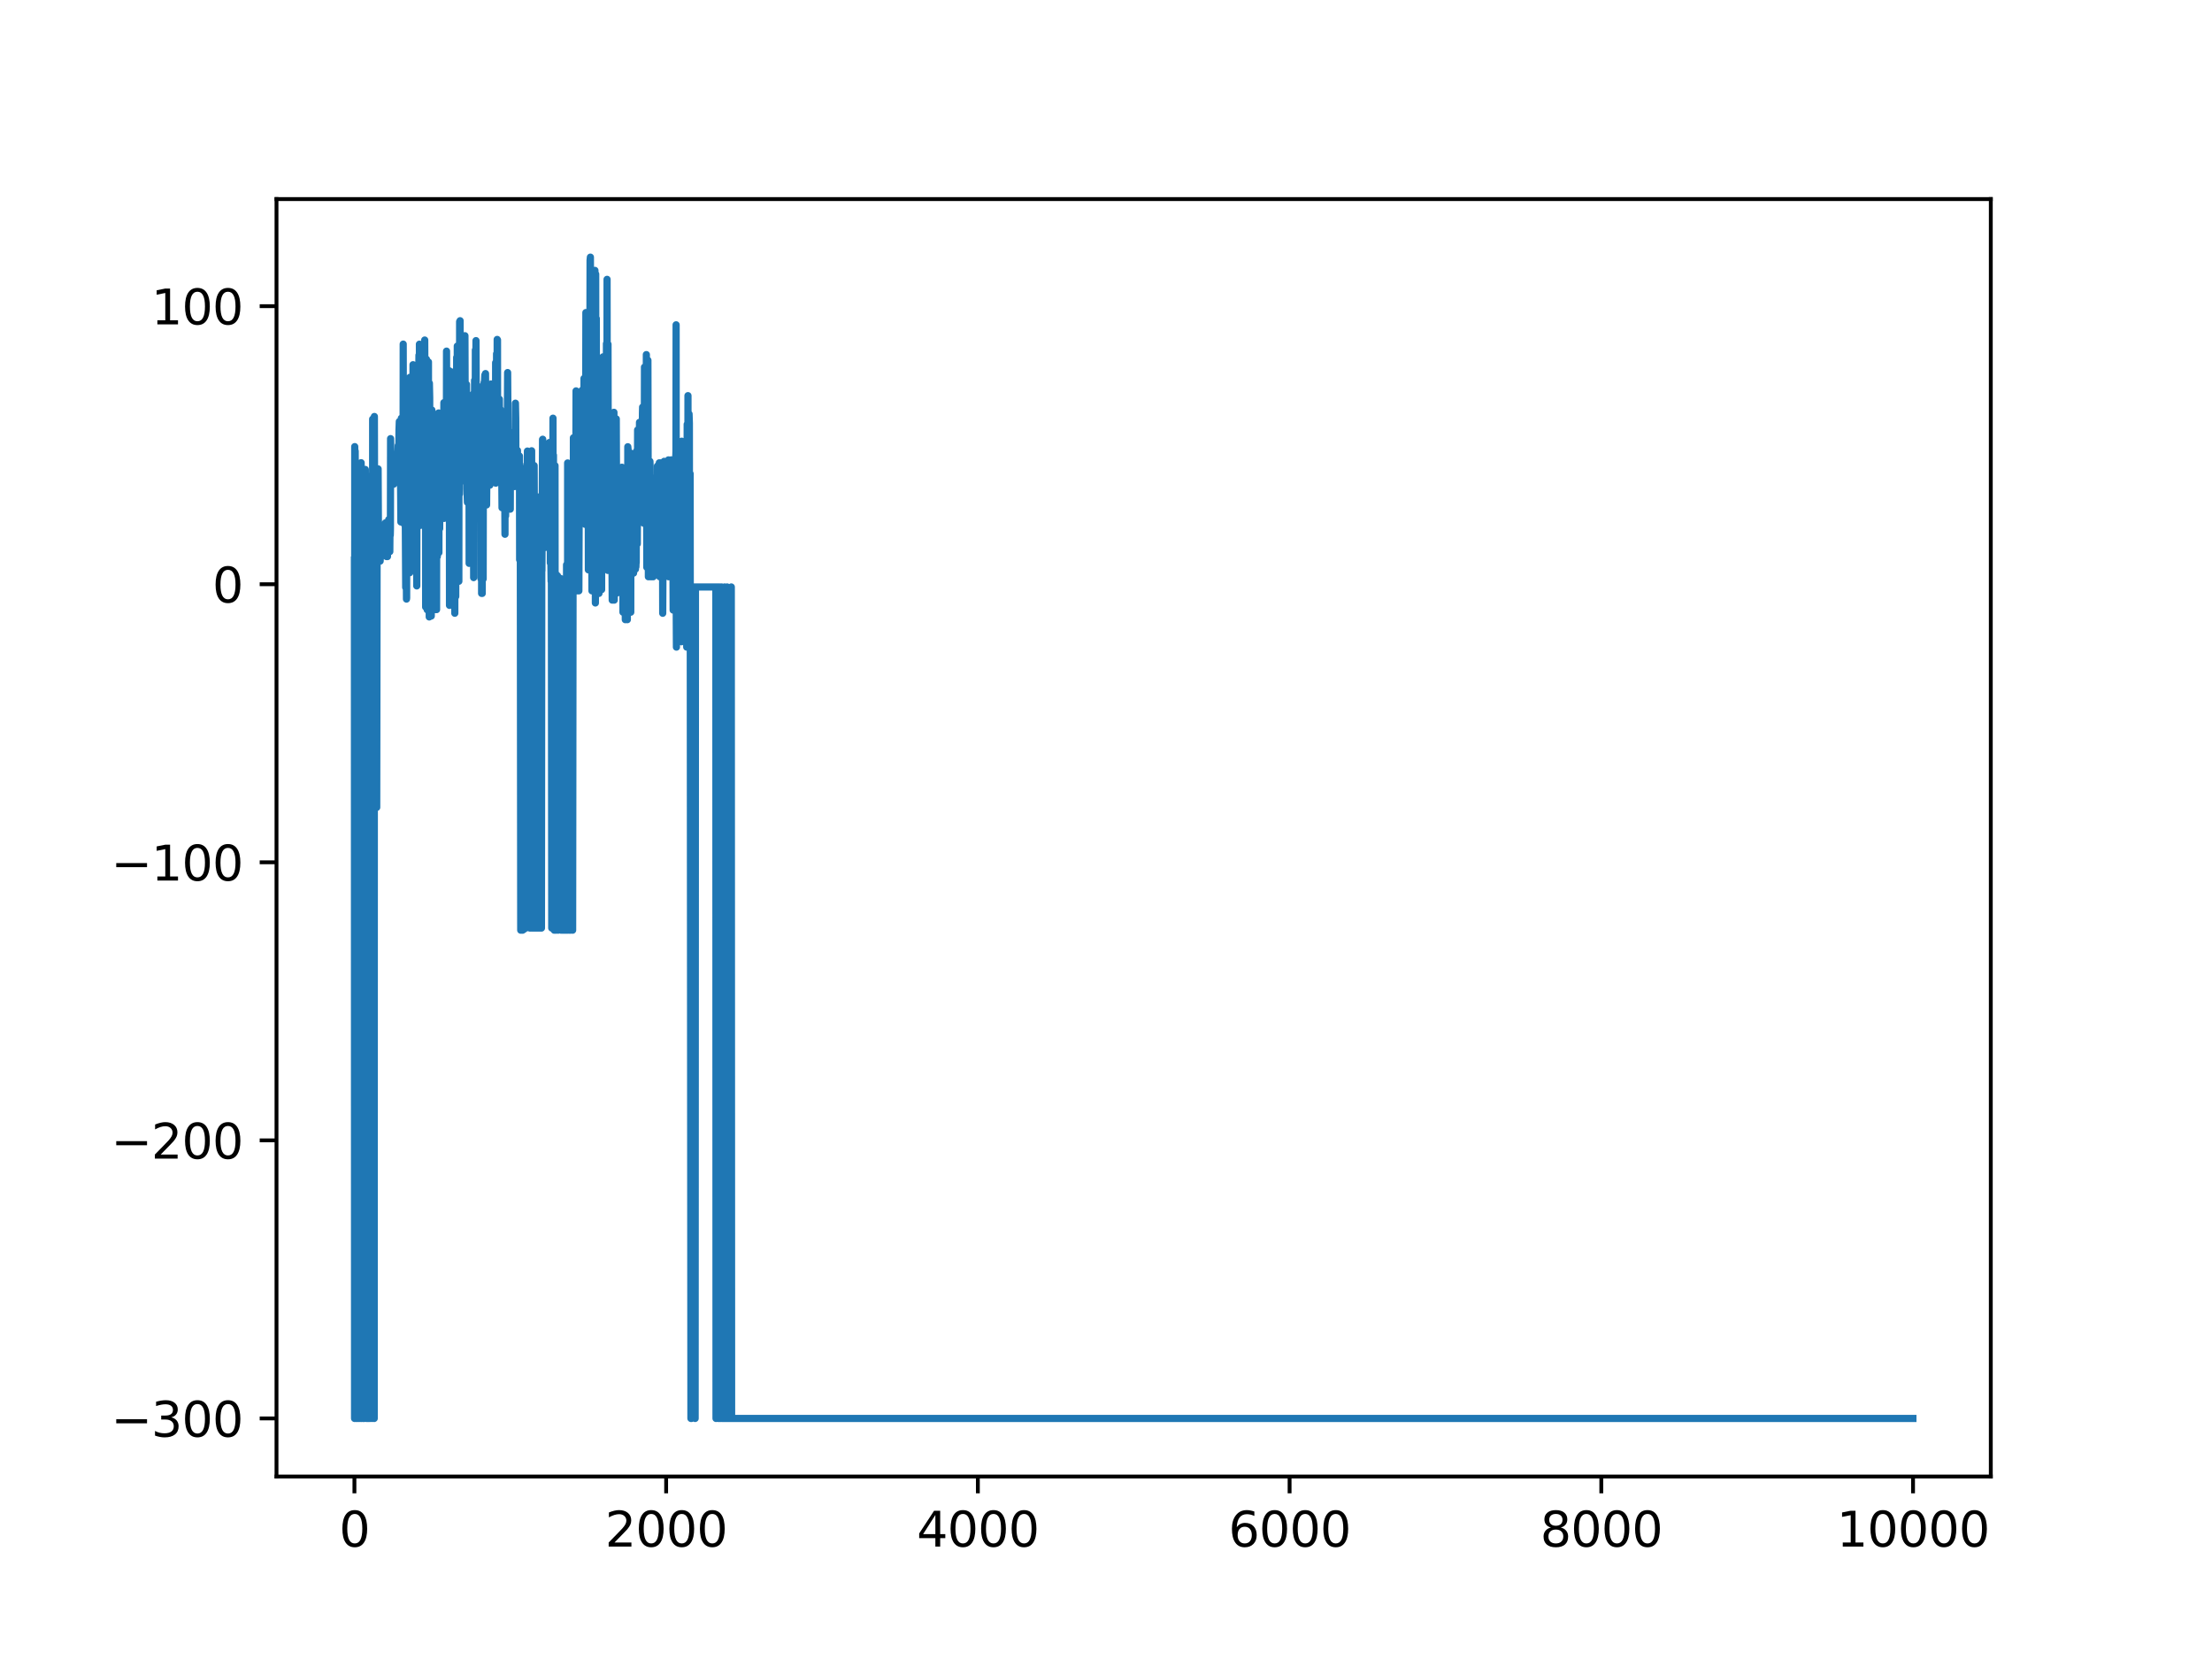 <?xml version="1.0" encoding="utf-8" standalone="no"?>
<!DOCTYPE svg PUBLIC "-//W3C//DTD SVG 1.1//EN"
  "http://www.w3.org/Graphics/SVG/1.1/DTD/svg11.dtd">
<svg xmlns:xlink="http://www.w3.org/1999/xlink" width="460.8pt" height="345.6pt" viewBox="0 0 460.8 345.6" xmlns="http://www.w3.org/2000/svg" version="1.1">
 <defs>
  <style type="text/css">*{stroke-linejoin: round; stroke-linecap: butt}</style>
 </defs>
 <g id="figure_1">
  <g id="patch_1">
   <path d="M 0 345.6 
L 460.8 345.6 
L 460.8 0 
L 0 0 
z
" style="fill: #ffffff"/>
  </g>
  <g id="axes_1">
   <g id="patch_2">
    <path d="M 57.6 307.584 
L 414.72 307.584 
L 414.72 41.472 
L 57.6 41.472 
z
" style="fill: #ffffff"/>
   </g>
   <g id="matplotlib.axis_1">
    <g id="xtick_1">
     <g id="line2d_1">
      <defs>
       <path id="m84b5679645" d="M 0 0 
L 0 3.5 
" style="stroke: #000000; stroke-width: 0.8"/>
      </defs>
      <g>
       <use xlink:href="#m84b5679645" x="73.833" y="307.584" style="stroke: #000000; stroke-width: 0.8"/>
      </g>
     </g>
     <g id="text_1">
      <!-- 0 -->
      <g transform="translate(70.651 322.182) scale(0.1 -0.1)">
       <defs>
        <path id="DejaVuSans-30" d="M 2034 4250 
Q 1547 4250 1301 3770 
Q 1056 3291 1056 2328 
Q 1056 1369 1301 889 
Q 1547 409 2034 409 
Q 2525 409 2770 889 
Q 3016 1369 3016 2328 
Q 3016 3291 2770 3770 
Q 2525 4250 2034 4250 
z
M 2034 4750 
Q 2819 4750 3233 4129 
Q 3647 3509 3647 2328 
Q 3647 1150 3233 529 
Q 2819 -91 2034 -91 
Q 1250 -91 836 529 
Q 422 1150 422 2328 
Q 422 3509 836 4129 
Q 1250 4750 2034 4750 
z
" transform="scale(0.016)"/>
       </defs>
       <use xlink:href="#DejaVuSans-30"/>
      </g>
     </g>
    </g>
    <g id="xtick_2">
     <g id="line2d_2">
      <g>
       <use xlink:href="#m84b5679645" x="138.77" y="307.584" style="stroke: #000000; stroke-width: 0.8"/>
      </g>
     </g>
     <g id="text_2">
      <!-- 2000 -->
      <g transform="translate(126.045 322.182) scale(0.1 -0.1)">
       <defs>
        <path id="DejaVuSans-32" d="M 1228 531 
L 3431 531 
L 3431 0 
L 469 0 
L 469 531 
Q 828 903 1448 1529 
Q 2069 2156 2228 2338 
Q 2531 2678 2651 2914 
Q 2772 3150 2772 3378 
Q 2772 3750 2511 3984 
Q 2250 4219 1831 4219 
Q 1534 4219 1204 4116 
Q 875 4013 500 3803 
L 500 4441 
Q 881 4594 1212 4672 
Q 1544 4750 1819 4750 
Q 2544 4750 2975 4387 
Q 3406 4025 3406 3419 
Q 3406 3131 3298 2873 
Q 3191 2616 2906 2266 
Q 2828 2175 2409 1742 
Q 1991 1309 1228 531 
z
" transform="scale(0.016)"/>
       </defs>
       <use xlink:href="#DejaVuSans-32"/>
       <use xlink:href="#DejaVuSans-30" x="63.623"/>
       <use xlink:href="#DejaVuSans-30" x="127.246"/>
       <use xlink:href="#DejaVuSans-30" x="190.869"/>
      </g>
     </g>
    </g>
    <g id="xtick_3">
     <g id="line2d_3">
      <g>
       <use xlink:href="#m84b5679645" x="203.708" y="307.584" style="stroke: #000000; stroke-width: 0.8"/>
      </g>
     </g>
     <g id="text_3">
      <!-- 4000 -->
      <g transform="translate(190.983 322.182) scale(0.1 -0.1)">
       <defs>
        <path id="DejaVuSans-34" d="M 2419 4116 
L 825 1625 
L 2419 1625 
L 2419 4116 
z
M 2253 4666 
L 3047 4666 
L 3047 1625 
L 3713 1625 
L 3713 1100 
L 3047 1100 
L 3047 0 
L 2419 0 
L 2419 1100 
L 313 1100 
L 313 1709 
L 2253 4666 
z
" transform="scale(0.016)"/>
       </defs>
       <use xlink:href="#DejaVuSans-34"/>
       <use xlink:href="#DejaVuSans-30" x="63.623"/>
       <use xlink:href="#DejaVuSans-30" x="127.246"/>
       <use xlink:href="#DejaVuSans-30" x="190.869"/>
      </g>
     </g>
    </g>
    <g id="xtick_4">
     <g id="line2d_4">
      <g>
       <use xlink:href="#m84b5679645" x="268.645" y="307.584" style="stroke: #000000; stroke-width: 0.8"/>
      </g>
     </g>
     <g id="text_4">
      <!-- 6000 -->
      <g transform="translate(255.92 322.182) scale(0.1 -0.1)">
       <defs>
        <path id="DejaVuSans-36" d="M 2113 2584 
Q 1688 2584 1439 2293 
Q 1191 2003 1191 1497 
Q 1191 994 1439 701 
Q 1688 409 2113 409 
Q 2538 409 2786 701 
Q 3034 994 3034 1497 
Q 3034 2003 2786 2293 
Q 2538 2584 2113 2584 
z
M 3366 4563 
L 3366 3988 
Q 3128 4100 2886 4159 
Q 2644 4219 2406 4219 
Q 1781 4219 1451 3797 
Q 1122 3375 1075 2522 
Q 1259 2794 1537 2939 
Q 1816 3084 2150 3084 
Q 2853 3084 3261 2657 
Q 3669 2231 3669 1497 
Q 3669 778 3244 343 
Q 2819 -91 2113 -91 
Q 1303 -91 875 529 
Q 447 1150 447 2328 
Q 447 3434 972 4092 
Q 1497 4750 2381 4750 
Q 2619 4750 2861 4703 
Q 3103 4656 3366 4563 
z
" transform="scale(0.016)"/>
       </defs>
       <use xlink:href="#DejaVuSans-36"/>
       <use xlink:href="#DejaVuSans-30" x="63.623"/>
       <use xlink:href="#DejaVuSans-30" x="127.246"/>
       <use xlink:href="#DejaVuSans-30" x="190.869"/>
      </g>
     </g>
    </g>
    <g id="xtick_5">
     <g id="line2d_5">
      <g>
       <use xlink:href="#m84b5679645" x="333.582" y="307.584" style="stroke: #000000; stroke-width: 0.8"/>
      </g>
     </g>
     <g id="text_5">
      <!-- 8000 -->
      <g transform="translate(320.857 322.182) scale(0.1 -0.1)">
       <defs>
        <path id="DejaVuSans-38" d="M 2034 2216 
Q 1584 2216 1326 1975 
Q 1069 1734 1069 1313 
Q 1069 891 1326 650 
Q 1584 409 2034 409 
Q 2484 409 2743 651 
Q 3003 894 3003 1313 
Q 3003 1734 2745 1975 
Q 2488 2216 2034 2216 
z
M 1403 2484 
Q 997 2584 770 2862 
Q 544 3141 544 3541 
Q 544 4100 942 4425 
Q 1341 4750 2034 4750 
Q 2731 4750 3128 4425 
Q 3525 4100 3525 3541 
Q 3525 3141 3298 2862 
Q 3072 2584 2669 2484 
Q 3125 2378 3379 2068 
Q 3634 1759 3634 1313 
Q 3634 634 3220 271 
Q 2806 -91 2034 -91 
Q 1263 -91 848 271 
Q 434 634 434 1313 
Q 434 1759 690 2068 
Q 947 2378 1403 2484 
z
M 1172 3481 
Q 1172 3119 1398 2916 
Q 1625 2713 2034 2713 
Q 2441 2713 2670 2916 
Q 2900 3119 2900 3481 
Q 2900 3844 2670 4047 
Q 2441 4250 2034 4250 
Q 1625 4250 1398 4047 
Q 1172 3844 1172 3481 
z
" transform="scale(0.016)"/>
       </defs>
       <use xlink:href="#DejaVuSans-38"/>
       <use xlink:href="#DejaVuSans-30" x="63.623"/>
       <use xlink:href="#DejaVuSans-30" x="127.246"/>
       <use xlink:href="#DejaVuSans-30" x="190.869"/>
      </g>
     </g>
    </g>
    <g id="xtick_6">
     <g id="line2d_6">
      <g>
       <use xlink:href="#m84b5679645" x="398.52" y="307.584" style="stroke: #000000; stroke-width: 0.8"/>
      </g>
     </g>
     <g id="text_6">
      <!-- 10000 -->
      <g transform="translate(382.613 322.182) scale(0.1 -0.1)">
       <defs>
        <path id="DejaVuSans-31" d="M 794 531 
L 1825 531 
L 1825 4091 
L 703 3866 
L 703 4441 
L 1819 4666 
L 2450 4666 
L 2450 531 
L 3481 531 
L 3481 0 
L 794 0 
L 794 531 
z
" transform="scale(0.016)"/>
       </defs>
       <use xlink:href="#DejaVuSans-31"/>
       <use xlink:href="#DejaVuSans-30" x="63.623"/>
       <use xlink:href="#DejaVuSans-30" x="127.246"/>
       <use xlink:href="#DejaVuSans-30" x="190.869"/>
       <use xlink:href="#DejaVuSans-30" x="254.492"/>
      </g>
     </g>
    </g>
   </g>
   <g id="matplotlib.axis_2">
    <g id="ytick_1">
     <g id="line2d_7">
      <defs>
       <path id="me92bc835cf" d="M 0 0 
L -3.5 0 
" style="stroke: #000000; stroke-width: 0.8"/>
      </defs>
      <g>
       <use xlink:href="#me92bc835cf" x="57.6" y="295.488" style="stroke: #000000; stroke-width: 0.8"/>
      </g>
     </g>
     <g id="text_7">
      <!-- −300 -->
      <g transform="translate(23.133 299.287) scale(0.1 -0.1)">
       <defs>
        <path id="DejaVuSans-2212" d="M 678 2272 
L 4684 2272 
L 4684 1741 
L 678 1741 
L 678 2272 
z
" transform="scale(0.016)"/>
        <path id="DejaVuSans-33" d="M 2597 2516 
Q 3050 2419 3304 2112 
Q 3559 1806 3559 1356 
Q 3559 666 3084 287 
Q 2609 -91 1734 -91 
Q 1441 -91 1130 -33 
Q 819 25 488 141 
L 488 750 
Q 750 597 1062 519 
Q 1375 441 1716 441 
Q 2309 441 2620 675 
Q 2931 909 2931 1356 
Q 2931 1769 2642 2001 
Q 2353 2234 1838 2234 
L 1294 2234 
L 1294 2753 
L 1863 2753 
Q 2328 2753 2575 2939 
Q 2822 3125 2822 3475 
Q 2822 3834 2567 4026 
Q 2313 4219 1838 4219 
Q 1578 4219 1281 4162 
Q 984 4106 628 3988 
L 628 4550 
Q 988 4650 1302 4700 
Q 1616 4750 1894 4750 
Q 2613 4750 3031 4423 
Q 3450 4097 3450 3541 
Q 3450 3153 3228 2886 
Q 3006 2619 2597 2516 
z
" transform="scale(0.016)"/>
       </defs>
       <use xlink:href="#DejaVuSans-2212"/>
       <use xlink:href="#DejaVuSans-33" x="83.789"/>
       <use xlink:href="#DejaVuSans-30" x="147.412"/>
       <use xlink:href="#DejaVuSans-30" x="211.035"/>
      </g>
     </g>
    </g>
    <g id="ytick_2">
     <g id="line2d_8">
      <g>
       <use xlink:href="#me92bc835cf" x="57.6" y="237.56" style="stroke: #000000; stroke-width: 0.8"/>
      </g>
     </g>
     <g id="text_8">
      <!-- −200 -->
      <g transform="translate(23.133 241.36) scale(0.1 -0.1)">
       <use xlink:href="#DejaVuSans-2212"/>
       <use xlink:href="#DejaVuSans-32" x="83.789"/>
       <use xlink:href="#DejaVuSans-30" x="147.412"/>
       <use xlink:href="#DejaVuSans-30" x="211.035"/>
      </g>
     </g>
    </g>
    <g id="ytick_3">
     <g id="line2d_9">
      <g>
       <use xlink:href="#me92bc835cf" x="57.6" y="179.633" style="stroke: #000000; stroke-width: 0.8"/>
      </g>
     </g>
     <g id="text_9">
      <!-- −100 -->
      <g transform="translate(23.133 183.432) scale(0.1 -0.1)">
       <use xlink:href="#DejaVuSans-2212"/>
       <use xlink:href="#DejaVuSans-31" x="83.789"/>
       <use xlink:href="#DejaVuSans-30" x="147.412"/>
       <use xlink:href="#DejaVuSans-30" x="211.035"/>
      </g>
     </g>
    </g>
    <g id="ytick_4">
     <g id="line2d_10">
      <g>
       <use xlink:href="#me92bc835cf" x="57.6" y="121.705" style="stroke: #000000; stroke-width: 0.8"/>
      </g>
     </g>
     <g id="text_10">
      <!-- 0 -->
      <g transform="translate(44.237 125.504) scale(0.1 -0.1)">
       <use xlink:href="#DejaVuSans-30"/>
      </g>
     </g>
    </g>
    <g id="ytick_5">
     <g id="line2d_11">
      <g>
       <use xlink:href="#me92bc835cf" x="57.6" y="63.778" style="stroke: #000000; stroke-width: 0.8"/>
      </g>
     </g>
     <g id="text_11">
      <!-- 100 -->
      <g transform="translate(31.512 67.577) scale(0.1 -0.1)">
       <use xlink:href="#DejaVuSans-31"/>
       <use xlink:href="#DejaVuSans-30" x="63.623"/>
       <use xlink:href="#DejaVuSans-30" x="127.246"/>
      </g>
     </g>
    </g>
   </g>
   <g id="line2d_12">
    <path d="M 73.833 116.672 
L 73.865 295.488 
L 73.898 93.037 
L 73.93 120.642 
L 73.963 117.504 
L 73.995 93.981 
L 74.06 121.162 
L 74.125 117.261 
L 74.157 295.488 
L 74.222 121.003 
L 74.255 123.153 
L 74.287 102.406 
L 74.352 103.945 
L 74.385 121.093 
L 74.417 295.488 
L 74.45 116.157 
L 74.482 121.162 
L 74.515 120.931 
L 74.547 121.162 
L 74.612 99.607 
L 74.677 295.488 
L 74.709 96.717 
L 74.807 121.093 
L 74.839 106.967 
L 74.904 117.705 
L 75.002 295.488 
L 75.034 106.084 
L 75.131 108.2 
L 75.164 116.91 
L 75.196 104.07 
L 75.229 96.39 
L 75.261 101.013 
L 75.294 295.488 
L 75.359 120.308 
L 75.424 107.378 
L 75.456 120.308 
L 75.489 117.705 
L 75.521 98.359 
L 75.554 121.162 
L 75.619 295.488 
L 75.651 121.093 
L 75.683 100.273 
L 75.748 295.488 
L 75.781 114.727 
L 75.813 122.525 
L 75.846 104.643 
L 75.878 295.488 
L 75.943 122.275 
L 76.106 97.801 
L 76.138 121.093 
L 76.203 120.572 
L 76.235 107.817 
L 76.333 295.488 
L 76.365 99.034 
L 76.463 117.705 
L 76.495 115.648 
L 76.528 295.488 
L 76.56 100.592 
L 76.593 120.308 
L 76.625 119.71 
L 76.658 123.084 
L 76.69 295.488 
L 76.755 117.504 
L 76.787 120.308 
L 76.82 118.221 
L 76.852 295.488 
L 76.917 99.874 
L 76.95 119.27 
L 77.015 104.07 
L 77.08 295.488 
L 77.112 121.093 
L 77.177 121.162 
L 77.209 106.417 
L 77.339 121.093 
L 77.372 115.648 
L 77.469 111.955 
L 77.502 295.488 
L 77.632 87.301 
L 77.761 124.115 
L 77.794 117.46 
L 77.924 295.488 
L 77.956 295.488 
L 77.989 86.76 
L 78.086 128.521 
L 78.119 129.087 
L 78.151 168.198 
L 78.216 125.367 
L 78.281 124.558 
L 78.313 128.521 
L 78.378 119.531 
L 78.443 166.19 
L 78.476 168.198 
L 78.573 102.839 
L 78.606 105.189 
L 78.638 110.396 
L 78.671 100.131 
L 78.703 103.815 
L 78.736 104.07 
L 78.768 97.677 
L 78.865 116.892 
L 78.898 110.147 
L 78.93 110.147 
L 78.995 109.442 
L 79.028 116.892 
L 79.125 109.624 
L 79.158 110.147 
L 79.19 116.892 
L 79.287 115.142 
L 79.417 112.442 
L 80.132 112.482 
L 80.197 111.435 
L 80.262 111.684 
L 80.294 108.921 
L 80.359 111.93 
L 80.391 111.435 
L 80.424 111.756 
L 80.489 108.921 
L 80.521 115.944 
L 80.554 111.684 
L 80.619 115.944 
L 80.716 115.944 
L 80.846 108.921 
L 80.943 110.307 
L 80.976 108.241 
L 81.008 111.224 
L 81.041 111.271 
L 81.073 109.045 
L 81.106 113.667 
L 81.138 110.374 
L 81.203 114.914 
L 81.236 110.636 
L 81.268 109.287 
L 81.301 111.511 
L 81.333 110.168 
L 81.365 91.375 
L 81.463 96.474 
L 81.495 96.417 
L 81.528 99.629 
L 81.593 98.127 
L 81.658 96.417 
L 81.69 97.73 
L 81.82 98.174 
L 81.852 98.071 
L 81.885 97.73 
L 81.917 97.796 
L 82.015 100.865 
L 82.047 98.426 
L 82.08 98.174 
L 82.145 100.471 
L 82.177 98.174 
L 82.21 96.199 
L 82.307 96.743 
L 82.34 97.73 
L 82.372 96.417 
L 82.404 95.802 
L 82.437 97.086 
L 82.469 97.086 
L 82.567 94.566 
L 82.697 97.086 
L 82.729 97.402 
L 82.762 97.086 
L 82.827 97.73 
L 82.956 92.814 
L 82.989 94.252 
L 83.054 98.071 
L 83.119 89.612 
L 83.184 87.802 
L 83.216 94.269 
L 83.249 88.163 
L 83.281 94.509 
L 83.314 88.221 
L 83.476 103.84 
L 83.508 108.736 
L 83.541 106.556 
L 83.606 87.123 
L 83.671 97.165 
L 83.736 100.549 
L 83.801 93.116 
L 83.833 94.387 
L 83.866 91.78 
L 83.898 107.96 
L 83.963 104.658 
L 83.995 71.684 
L 84.06 104.096 
L 84.093 104.709 
L 84.125 109.063 
L 84.19 92.642 
L 84.223 107.301 
L 84.255 109.03 
L 84.288 105.78 
L 84.32 88.143 
L 84.385 100.195 
L 84.515 122.374 
L 84.58 81.931 
L 84.612 110.499 
L 84.677 124.799 
L 84.71 124.558 
L 84.742 86.511 
L 84.807 113.888 
L 84.872 114.75 
L 84.969 93.531 
L 85.002 97.093 
L 85.034 88.025 
L 85.067 98.171 
L 85.099 104.072 
L 85.132 101.348 
L 85.229 80.085 
L 85.359 119.306 
L 85.392 78.602 
L 85.489 89.586 
L 85.521 83.85 
L 85.586 90.349 
L 85.619 89.123 
L 85.651 110.707 
L 85.716 90.789 
L 85.749 90.349 
L 85.814 83.514 
L 85.846 90.349 
L 85.879 89.358 
L 86.008 96.104 
L 86.041 75.97 
L 86.106 85.721 
L 86.236 110.592 
L 86.268 97.402 
L 86.301 83.287 
L 86.333 100.863 
L 86.366 97.877 
L 86.431 99.714 
L 86.463 83.572 
L 86.593 115.389 
L 86.658 84.242 
L 86.723 91.502 
L 86.788 86.325 
L 86.82 122.056 
L 86.885 88.035 
L 86.95 104.63 
L 86.983 107.891 
L 87.112 88.129 
L 87.177 84.908 
L 87.275 73.995 
L 87.405 95.689 
L 87.372 71.7 
L 87.437 92.628 
L 87.47 96.97 
L 87.502 82.203 
L 87.567 89.336 
L 87.599 109.443 
L 87.664 103.226 
L 87.697 72.749 
L 87.762 89.762 
L 87.827 94.893 
L 87.859 89.883 
L 87.957 94.252 
L 87.989 84.949 
L 88.022 105.508 
L 88.086 88.153 
L 88.119 98.93 
L 88.184 86.597 
L 88.249 84.013 
L 88.281 78.244 
L 88.346 80.41 
L 88.379 86.293 
L 88.444 84.855 
L 88.476 70.836 
L 88.541 84.632 
L 88.574 83.699 
L 88.638 78.67 
L 88.671 126.461 
L 88.736 81.243 
L 88.801 84.938 
L 88.833 74.831 
L 88.866 83.826 
L 88.996 127.028 
L 88.963 79.804 
L 89.028 125.976 
L 89.093 98.777 
L 89.158 107.693 
L 89.223 100.792 
L 89.255 75.406 
L 89.288 124.991 
L 89.32 95.725 
L 89.418 128.521 
L 89.45 79.834 
L 89.515 82.828 
L 89.548 126.441 
L 89.613 105.282 
L 89.645 97.357 
L 89.677 115.76 
L 89.71 117.212 
L 89.742 103.911 
L 89.807 119.275 
L 89.84 128.336 
L 89.97 85.415 
L 90.067 126.992 
L 90.164 93.778 
L 90.197 126.992 
L 90.262 98.239 
L 90.392 104.412 
L 90.522 88.326 
L 90.652 126.992 
L 90.684 116.861 
L 90.716 126.992 
L 90.749 102.871 
L 90.781 101.913 
L 90.814 104.53 
L 90.846 95.081 
L 90.911 101.569 
L 90.944 126.992 
L 90.976 99.4 
L 91.009 99.508 
L 91.041 96.456 
L 91.074 102.659 
L 91.106 115.941 
L 91.139 99.085 
L 91.171 103.353 
L 91.236 108.063 
L 91.366 86.03 
L 91.431 115.123 
L 91.463 91.535 
L 91.496 90.37 
L 91.593 110.122 
L 91.626 93.906 
L 91.691 100.535 
L 91.723 101.302 
L 91.755 99.848 
L 91.853 91.323 
L 91.885 101.796 
L 91.983 99.156 
L 92.015 87.012 
L 92.08 92.615 
L 92.21 100.572 
L 92.242 100.298 
L 92.307 98.39 
L 92.34 99.525 
L 92.372 101.566 
L 92.47 83.874 
L 92.502 107.99 
L 92.6 100.324 
L 92.697 103.956 
L 92.73 93.679 
L 92.794 103.265 
L 92.924 83.586 
L 92.957 89.799 
L 92.989 95.762 
L 93.022 73.144 
L 93.087 100.472 
L 93.152 82.611 
L 93.217 94.007 
L 93.249 96.746 
L 93.281 83.18 
L 93.346 97.398 
L 93.379 95.726 
L 93.411 87.855 
L 93.476 94.865 
L 93.509 95.517 
L 93.574 97.387 
L 93.606 77.242 
L 93.639 126.108 
L 93.704 95.425 
L 93.736 99.398 
L 93.769 79.67 
L 93.866 81.668 
L 93.898 124.326 
L 93.963 92.758 
L 94.028 99.935 
L 94.061 93.005 
L 94.126 96.447 
L 94.158 86.512 
L 94.191 96.526 
L 94.288 92.74 
L 94.32 100.619 
L 94.353 77.508 
L 94.418 83.746 
L 94.548 104.673 
L 94.58 98.3 
L 94.613 96.291 
L 94.645 96.365 
L 94.743 127.753 
L 94.84 78.737 
L 94.872 104.265 
L 94.905 95.835 
L 94.937 124.261 
L 95.002 92.005 
L 95.067 99.78 
L 95.132 74.458 
L 95.197 97.976 
L 95.23 82.616 
L 95.262 72.088 
L 95.295 82.728 
L 95.392 79.121 
L 95.424 96.973 
L 95.457 98.623 
L 95.489 77.393 
L 95.522 111.958 
L 95.554 101.755 
L 95.587 121.093 
L 95.619 82.581 
L 95.652 101.959 
L 95.717 102.931 
L 95.749 66.997 
L 95.814 99.51 
L 95.847 66.81 
L 95.879 85.005 
L 95.911 92.269 
L 96.009 90.92 
L 96.074 96.1 
L 96.106 79.293 
L 96.139 94.958 
L 96.204 81.723 
L 96.334 100.062 
L 96.366 90.861 
L 96.431 80.68 
L 96.463 89.176 
L 96.496 89.218 
L 96.528 100.167 
L 96.593 93.923 
L 96.658 78.204 
L 96.723 82.984 
L 96.821 98.275 
L 96.853 69.936 
L 96.918 87.751 
L 97.048 99.354 
L 97.015 86.108 
L 97.08 98.305 
L 97.178 80.072 
L 97.21 86.269 
L 97.275 101.796 
L 97.373 104.641 
L 97.405 84.319 
L 97.502 91.131 
L 97.535 89.727 
L 97.567 87.491 
L 97.6 91.139 
L 97.632 91.382 
L 97.697 86.257 
L 97.73 117.358 
L 97.795 88.872 
L 97.86 90.763 
L 97.892 91.434 
L 97.925 87.591 
L 97.957 96.015 
L 98.054 100.525 
L 98.087 88.721 
L 98.184 92.283 
L 98.217 87.092 
L 98.249 99.187 
L 98.282 98.699 
L 98.314 86.905 
L 98.347 88 
L 98.379 107.491 
L 98.444 83.226 
L 98.541 110.462 
L 98.574 89.657 
L 98.606 82.052 
L 98.639 95.325 
L 98.671 120.323 
L 98.704 85.153 
L 98.736 91.372 
L 98.801 97.371 
L 98.866 79.231 
L 98.964 108.249 
L 98.996 91.127 
L 99.028 72.909 
L 99.093 88.742 
L 99.158 70.957 
L 99.288 99.038 
L 99.353 100.941 
L 99.418 80.812 
L 99.483 83.223 
L 99.515 99.25 
L 99.613 99.219 
L 99.678 81.777 
L 99.71 100.229 
L 99.743 100.798 
L 99.808 81.718 
L 99.84 83.478 
L 99.873 99.258 
L 99.905 80.602 
L 99.938 89.924 
L 100.035 95.819 
L 100.067 81.997 
L 100.165 87.764 
L 100.197 120.594 
L 100.23 83.146 
L 100.262 108.272 
L 100.36 85.878 
L 100.327 123.617 
L 100.392 87.24 
L 100.457 123.617 
L 100.49 84.802 
L 100.522 94.832 
L 100.587 95.594 
L 100.619 83.315 
L 100.652 120.594 
L 100.717 81.392 
L 100.782 83.62 
L 100.847 79.69 
L 100.879 104.884 
L 100.944 79.343 
L 101.009 78.096 
L 101.041 94.795 
L 101.139 77.82 
L 101.171 82.256 
L 101.204 82.194 
L 101.236 91.277 
L 101.301 83.159 
L 101.334 82.748 
L 101.366 105.186 
L 101.431 97.64 
L 101.496 81.084 
L 101.561 84.078 
L 101.593 93.685 
L 101.658 86.143 
L 101.756 91.754 
L 101.886 82.06 
L 101.918 94.126 
L 102.016 92.951 
L 102.048 101.068 
L 102.08 97.015 
L 102.21 81.503 
L 102.243 82.29 
L 102.275 79.995 
L 102.308 84.715 
L 102.373 98.109 
L 102.438 96.544 
L 102.535 81.155 
L 102.568 82.893 
L 102.6 97.724 
L 102.697 91.56 
L 102.762 80.221 
L 102.827 81.693 
L 102.957 93.825 
L 102.99 95.447 
L 103.022 89.679 
L 103.055 97.85 
L 103.087 92.099 
L 103.184 90.679 
L 103.217 97.93 
L 103.249 75.553 
L 103.282 100.655 
L 103.314 76.86 
L 103.347 99.993 
L 103.412 87.416 
L 103.444 73.699 
L 103.477 74.469 
L 103.509 97.599 
L 103.574 70.708 
L 103.607 94.328 
L 103.639 70.809 
L 103.671 99.861 
L 103.704 92.28 
L 103.736 98.836 
L 103.769 86.527 
L 103.834 98.149 
L 103.866 97.449 
L 104.029 83.15 
L 104.158 98.848 
L 104.223 85.25 
L 104.256 93.905 
L 104.288 93.274 
L 104.321 87.239 
L 104.353 93.793 
L 104.386 87.812 
L 104.418 99.875 
L 104.516 97.77 
L 104.581 105.773 
L 104.646 86.189 
L 104.71 98.24 
L 104.775 87.101 
L 104.808 92.088 
L 104.84 103.484 
L 104.938 102.205 
L 105.035 90.755 
L 105.068 92.648 
L 105.1 93.208 
L 105.197 111.296 
L 105.23 91.474 
L 105.295 92.266 
L 105.327 107.475 
L 105.392 100.079 
L 105.425 96.994 
L 105.457 105.688 
L 105.49 94.438 
L 105.522 95.068 
L 105.555 92.496 
L 105.587 103.972 
L 105.62 100.252 
L 105.749 77.609 
L 105.912 101.603 
L 105.944 89.745 
L 106.042 92.66 
L 106.074 92.526 
L 106.107 102.648 
L 106.172 92.526 
L 106.301 106.068 
L 106.334 93.427 
L 106.431 97.651 
L 106.529 98.795 
L 106.561 94.207 
L 106.594 96.265 
L 106.691 95.772 
L 106.756 92.523 
L 106.788 93.831 
L 106.853 98.696 
L 106.951 96.626 
L 106.983 96.651 
L 107.048 95.218 
L 107.081 100.253 
L 107.178 98.958 
L 107.211 101.358 
L 107.243 96.213 
L 107.275 95.967 
L 107.34 98.086 
L 107.373 83.991 
L 107.438 87.147 
L 107.47 96.739 
L 107.568 96.321 
L 107.633 98.109 
L 107.698 96.739 
L 107.763 98.436 
L 107.795 93.831 
L 107.86 99.14 
L 107.925 95.817 
L 107.957 95.218 
L 108.022 94.98 
L 108.087 100.39 
L 108.217 95.003 
L 108.25 116.598 
L 108.314 96.724 
L 108.347 101.463 
L 108.379 98.047 
L 108.477 193.772 
L 108.509 116.392 
L 108.607 120.308 
L 108.639 120.308 
L 108.704 117.654 
L 108.737 193.772 
L 108.802 113.985 
L 108.834 193.772 
L 108.866 193.772 
L 108.899 98.333 
L 108.996 115.834 
L 109.029 118.116 
L 109.061 117.274 
L 109.094 193.633 
L 109.126 115.071 
L 109.191 193.207 
L 109.224 97.605 
L 109.256 193.333 
L 109.289 193.333 
L 109.321 193.207 
L 109.386 100.592 
L 109.451 121.093 
L 109.483 119.071 
L 109.516 102.575 
L 109.548 116.192 
L 109.581 193.333 
L 109.613 98.861 
L 109.646 101.032 
L 109.678 103.27 
L 109.711 121.162 
L 109.743 99.058 
L 109.776 102.454 
L 109.808 103.236 
L 109.841 103.016 
L 109.873 93.965 
L 109.938 103.154 
L 109.97 102.965 
L 110.003 104.07 
L 110.068 96.401 
L 110.1 119.94 
L 110.165 100.523 
L 110.198 121.162 
L 110.23 103.991 
L 110.392 193.333 
L 110.49 120.505 
L 110.522 193.333 
L 110.587 103.824 
L 110.652 121.162 
L 110.685 120.074 
L 110.75 93.902 
L 110.815 193.333 
L 110.847 102.798 
L 110.944 121.093 
L 110.977 103.991 
L 111.042 193.333 
L 111.074 119.94 
L 111.107 119.94 
L 111.139 103.868 
L 111.172 103.991 
L 111.204 193.333 
L 111.269 96.983 
L 111.367 119.398 
L 111.431 193.333 
L 111.464 103.782 
L 111.496 103.991 
L 111.529 103.868 
L 111.626 193.333 
L 111.659 120.505 
L 111.724 121.093 
L 111.821 103.991 
L 111.854 193.333 
L 111.919 120.505 
L 111.951 121.093 
L 112.016 103.521 
L 112.048 193.333 
L 112.178 121.093 
L 112.211 121.093 
L 112.276 120.505 
L 112.308 193.333 
L 112.438 103.749 
L 112.47 193.333 
L 112.535 103.991 
L 112.665 193.333 
L 112.73 103.633 
L 112.763 103.749 
L 112.795 193.333 
L 112.86 118.877 
L 112.893 118.877 
L 113.022 91.544 
L 113.055 91.501 
L 113.282 113.465 
L 113.315 107.303 
L 113.347 100.863 
L 113.38 111.474 
L 113.412 106.79 
L 113.509 111.474 
L 113.477 104.357 
L 113.542 110.871 
L 113.574 114.052 
L 113.639 111.474 
L 113.737 100.099 
L 113.769 113.619 
L 113.867 112.847 
L 113.899 112.318 
L 113.964 113.619 
L 114.029 104.383 
L 114.126 112.74 
L 114.354 93.52 
L 114.386 95.413 
L 114.451 92.175 
L 114.484 97.485 
L 114.548 95.064 
L 114.581 94.941 
L 114.613 93.442 
L 114.646 117.274 
L 114.743 116.141 
L 114.808 121.093 
L 114.841 92.465 
L 114.938 193.333 
L 114.971 118.376 
L 115.036 120.505 
L 115.068 193.333 
L 115.133 120.505 
L 115.198 87.113 
L 115.23 120.505 
L 115.263 119.94 
L 115.295 94.831 
L 115.328 121.093 
L 115.458 193.772 
L 115.555 118.584 
L 115.62 96.995 
L 115.685 193.772 
L 115.717 193.772 
L 115.75 121.093 
L 115.815 193.333 
L 115.847 193.333 
L 115.88 193.772 
L 115.912 119.71 
L 116.01 120.505 
L 116.042 193.333 
L 116.107 121.093 
L 116.139 119.94 
L 116.269 193.772 
L 116.367 193.333 
L 116.464 121.093 
L 116.594 193.333 
L 116.691 120.505 
L 116.724 121.093 
L 116.789 120.505 
L 116.821 193.333 
L 116.886 193.772 
L 116.951 121.093 
L 117.049 193.333 
L 117.081 121.093 
L 117.146 193.333 
L 117.178 193.772 
L 117.243 193.333 
L 117.308 193.333 
L 117.373 193.772 
L 117.406 193.333 
L 117.438 193.333 
L 117.471 121.093 
L 117.536 193.772 
L 117.601 193.772 
L 117.698 193.333 
L 117.73 193.772 
L 117.763 193.333 
L 117.795 121.093 
L 117.828 193.772 
L 117.86 193.772 
L 117.925 193.772 
L 117.958 193.333 
L 118.023 117.654 
L 118.055 193.772 
L 118.088 193.772 
L 118.12 120.308 
L 118.185 193.772 
L 118.217 193.772 
L 118.25 96.44 
L 118.347 118.958 
L 118.38 116.581 
L 118.412 120.308 
L 118.542 193.772 
L 118.607 193.772 
L 118.704 117.274 
L 118.769 193.772 
L 118.802 117.274 
L 118.834 120.308 
L 118.867 193.772 
L 118.899 115.291 
L 118.932 120.308 
L 119.029 118.958 
L 119.094 117.274 
L 119.127 120.308 
L 119.159 115.291 
L 119.192 116.581 
L 119.256 114.673 
L 119.289 193.772 
L 119.386 112.234 
L 119.419 115.952 
L 119.451 91.199 
L 119.516 98.153 
L 119.614 116.847 
L 119.646 99.427 
L 119.711 112.146 
L 119.841 103.269 
L 119.873 109.065 
L 119.906 103.246 
L 119.971 93.272 
L 120.003 81.431 
L 120.068 84.252 
L 120.166 123.084 
L 120.263 86.63 
L 120.393 123.084 
L 120.49 123.084 
L 120.555 121.603 
L 120.588 123.084 
L 120.718 88.718 
L 120.75 93.48 
L 120.782 83.057 
L 120.815 91.522 
L 120.88 91.896 
L 121.01 84.502 
L 121.075 84.652 
L 121.107 87.145 
L 121.172 84.785 
L 121.237 86.016 
L 121.269 81.28 
L 121.302 85.547 
L 121.334 95.12 
L 121.399 81.939 
L 121.432 82.049 
L 121.464 81.651 
L 121.594 107.887 
L 121.627 107.133 
L 121.659 78.836 
L 121.724 102.725 
L 121.757 101.935 
L 121.789 102.32 
L 121.821 91.984 
L 121.886 97.659 
L 121.919 109.24 
L 121.984 100.865 
L 122.049 65.116 
L 122.081 100.776 
L 122.146 82.886 
L 122.211 92.61 
L 122.244 97.141 
L 122.276 87.016 
L 122.308 92.531 
L 122.341 65.923 
L 122.406 99.032 
L 122.471 68.911 
L 122.536 90.522 
L 122.568 118.705 
L 122.601 65.367 
L 122.633 93.338 
L 122.666 93.244 
L 122.698 118.705 
L 122.763 83.044 
L 122.796 109.852 
L 122.925 54.212 
L 122.99 53.568 
L 123.055 72.22 
L 123.088 71.321 
L 123.12 57.317 
L 123.153 72.259 
L 123.185 68.875 
L 123.315 123.084 
L 123.347 79.814 
L 123.412 82.998 
L 123.51 123.084 
L 123.542 84.247 
L 123.607 105.62 
L 123.64 106.962 
L 123.737 71.077 
L 123.835 123.084 
L 123.932 56.327 
L 124.029 125.609 
L 124.062 120.308 
L 124.094 57.1 
L 124.159 116.217 
L 124.192 112.836 
L 124.224 66.354 
L 124.257 122.833 
L 124.289 107.567 
L 124.386 120.308 
L 124.419 87.603 
L 124.451 122.833 
L 124.484 122.833 
L 124.549 122.833 
L 124.614 123.617 
L 124.711 120.308 
L 124.776 123.617 
L 124.841 122.833 
L 124.906 122.833 
L 124.971 116.535 
L 125.036 118.958 
L 125.068 117.654 
L 125.101 122.833 
L 125.133 97.153 
L 125.231 100.497 
L 125.263 90.903 
L 125.296 99.839 
L 125.328 122.833 
L 125.361 88.103 
L 125.393 90.911 
L 125.49 107.978 
L 125.555 114.946 
L 125.62 74.335 
L 125.685 115.633 
L 125.783 104.56 
L 125.815 102.254 
L 125.848 113.629 
L 125.913 97.505 
L 125.945 75.911 
L 125.977 113.966 
L 126.01 91.61 
L 126.042 85.549 
L 126.075 94.356 
L 126.14 115.968 
L 126.205 114.943 
L 126.237 115.968 
L 126.27 113.972 
L 126.335 71.59 
L 126.4 94.798 
L 126.432 103.822 
L 126.464 58.192 
L 126.529 104.803 
L 126.562 103.822 
L 126.627 118.83 
L 126.659 71.714 
L 126.724 103.822 
L 126.854 100.781 
L 126.887 115.024 
L 126.952 103.822 
L 126.984 103.822 
L 127.049 101.813 
L 127.081 103.822 
L 127.114 107.563 
L 127.146 102.881 
L 127.179 102.881 
L 127.244 103.822 
L 127.276 117.777 
L 127.309 101.813 
L 127.341 86.589 
L 127.374 113.143 
L 127.406 103.822 
L 127.536 125.014 
L 127.568 90.215 
L 127.633 125.014 
L 127.698 87.096 
L 127.731 125.014 
L 127.828 115.725 
L 127.861 122.255 
L 127.893 85.892 
L 127.958 125.014 
L 128.023 90.587 
L 128.088 90.589 
L 128.185 114.692 
L 128.218 102.32 
L 128.25 95.395 
L 128.283 106.277 
L 128.315 106.293 
L 128.348 106.584 
L 128.38 87.262 
L 128.445 104.878 
L 128.51 110.133 
L 128.542 123.54 
L 128.575 100.08 
L 128.607 112.692 
L 128.705 100.015 
L 128.737 103.888 
L 128.77 104.031 
L 128.802 102.595 
L 128.835 104.232 
L 128.867 103.429 
L 128.9 103.444 
L 128.932 102.595 
L 128.997 103.024 
L 129.03 103.562 
L 129.062 101.603 
L 129.127 101.624 
L 129.224 104.949 
L 129.257 102.29 
L 129.322 100.126 
L 129.354 102.452 
L 129.419 102.246 
L 129.452 103.234 
L 129.549 97.33 
L 129.581 102.981 
L 129.679 101.871 
L 129.744 102.009 
L 129.776 127.533 
L 129.841 101.485 
L 129.874 102.246 
L 129.906 100.578 
L 129.939 101.252 
L 130.004 102.414 
L 130.036 127.533 
L 130.101 100.799 
L 130.133 98.226 
L 130.166 101.921 
L 130.198 101.321 
L 130.263 129.087 
L 130.296 101.024 
L 130.426 102.487 
L 130.556 101.024 
L 130.588 102.246 
L 130.62 101.099 
L 130.653 99.225 
L 130.685 129.087 
L 130.718 98.805 
L 130.75 127.533 
L 130.783 93.062 
L 130.848 93.701 
L 130.88 127.533 
L 130.945 111.454 
L 130.978 110.271 
L 131.01 111.776 
L 131.043 111.526 
L 131.14 112.173 
L 131.205 127.533 
L 131.237 112.344 
L 131.367 111.388 
L 131.4 127.533 
L 131.432 102.431 
L 131.465 94.426 
L 131.53 95.383 
L 131.789 118.76 
L 131.854 118.349 
L 131.887 118.28 
L 131.919 118.349 
L 131.952 115.921 
L 131.984 119.391 
L 132.017 95.676 
L 132.082 96.117 
L 132.179 118.28 
L 132.211 96.101 
L 132.276 114.033 
L 132.374 118.569 
L 132.406 112.891 
L 132.471 118.08 
L 132.504 117.108 
L 132.536 117.211 
L 132.601 93.984 
L 132.634 112.76 
L 132.666 113.018 
L 132.698 109.104 
L 132.763 113.287 
L 132.828 89.566 
L 132.861 107.15 
L 132.958 103.986 
L 133.088 102.189 
L 133.153 105.755 
L 133.186 104.176 
L 133.218 87.977 
L 133.25 105.475 
L 133.283 101.054 
L 133.315 104.881 
L 133.413 103.986 
L 133.445 103.063 
L 133.478 92.402 
L 133.543 104.34 
L 133.64 99.181 
L 133.673 101.616 
L 133.705 103.233 
L 133.835 86.077 
L 133.867 84.807 
L 133.997 108.938 
L 134.095 84.996 
L 134.192 107.867 
L 134.257 76.473 
L 134.322 88.933 
L 134.354 88.933 
L 134.387 83.189 
L 134.484 109.255 
L 134.452 82.26 
L 134.517 106.184 
L 134.614 107.186 
L 134.647 73.868 
L 134.744 118.187 
L 134.776 101.574 
L 134.809 102.106 
L 134.841 101.329 
L 134.971 75.052 
L 135.069 120.148 
L 135.101 119.329 
L 135.134 102.658 
L 135.166 120.148 
L 135.199 119.329 
L 135.231 120.148 
L 135.361 96.104 
L 135.393 96.104 
L 135.426 97.086 
L 135.556 120.148 
L 135.653 99.396 
L 135.783 120.148 
L 135.815 120.148 
L 135.848 108.916 
L 135.945 112.442 
L 135.978 112.442 
L 136.075 120.148 
L 136.205 112.442 
L 136.303 115.863 
L 136.367 112.442 
L 136.4 115.863 
L 136.432 115.592 
L 136.465 112.442 
L 136.497 115.863 
L 136.53 115.863 
L 136.595 115.863 
L 136.725 112.442 
L 136.757 115.863 
L 136.854 115.592 
L 136.887 114.741 
L 136.919 115.592 
L 136.952 97.081 
L 137.017 115.863 
L 137.114 115.015 
L 137.147 115.592 
L 137.179 115.592 
L 137.277 97.081 
L 137.309 97.431 
L 137.342 96.417 
L 137.439 120.148 
L 137.569 96.417 
L 137.666 115.863 
L 137.699 115.592 
L 137.764 96.417 
L 137.796 96.743 
L 137.861 120.148 
L 137.926 115.592 
L 138.023 115.592 
L 138.056 127.757 
L 138.121 115.592 
L 138.153 115.863 
L 138.218 115.592 
L 138.316 115.592 
L 138.348 96.104 
L 138.381 120.148 
L 138.413 115.863 
L 138.445 120.148 
L 138.478 115.592 
L 138.51 115.863 
L 138.543 115.592 
L 138.575 115.863 
L 138.608 97.796 
L 138.673 115.592 
L 138.932 115.592 
L 138.965 115.863 
L 139.03 115.592 
L 139.062 96.417 
L 139.127 115.592 
L 139.16 115.592 
L 139.192 115.863 
L 139.225 115.592 
L 139.257 95.802 
L 139.29 120.148 
L 139.322 115.592 
L 139.355 115.863 
L 139.452 96.417 
L 139.549 96.104 
L 139.582 115.592 
L 139.614 115.592 
L 139.679 115.015 
L 139.744 120.148 
L 139.809 95.802 
L 139.842 95.802 
L 139.874 120.148 
L 139.939 115.336 
L 140.004 95.802 
L 140.036 119.801 
L 140.199 119.801 
L 140.231 127.088 
L 140.264 120.148 
L 140.361 95.802 
L 140.394 113.164 
L 140.523 95.802 
L 140.653 127.088 
L 140.783 95.025 
L 140.816 94.012 
L 140.848 67.664 
L 140.881 128.98 
L 140.913 134.807 
L 140.946 123.633 
L 140.978 123.633 
L 141.01 122.275 
L 141.043 122.939 
L 141.075 108.199 
L 141.14 125.164 
L 141.205 122.275 
L 141.335 128.98 
L 141.433 122.275 
L 141.465 128.98 
L 141.53 122.275 
L 141.595 122.275 
L 141.692 131.056 
L 141.79 122.275 
L 141.952 133.683 
L 142.017 91.914 
L 142.082 96.307 
L 142.114 114.439 
L 142.179 95.774 
L 142.212 99.102 
L 142.309 98.361 
L 142.342 99.916 
L 142.407 99.125 
L 142.472 98.378 
L 142.504 129.632 
L 142.569 98.361 
L 142.601 98.378 
L 142.634 129.632 
L 142.699 98.361 
L 142.796 109.468 
L 142.926 96.305 
L 143.056 134.807 
L 143.153 88.398 
L 143.283 121.631 
L 143.316 82.419 
L 143.381 121.027 
L 143.511 121.027 
L 143.543 86.239 
L 143.608 88.155 
L 143.64 121.631 
L 143.705 100.827 
L 143.738 101.284 
L 143.77 98.685 
L 143.933 295.488 
L 144.03 122.275 
L 144.063 295.488 
L 144.127 122.275 
L 144.777 122.275 
L 144.809 295.488 
L 144.874 122.275 
L 149.128 122.275 
L 149.16 295.488 
L 149.225 122.275 
L 149.55 122.275 
L 149.615 295.488 
L 149.647 122.275 
L 149.745 122.275 
L 149.874 295.488 
L 149.939 295.488 
L 150.037 122.275 
L 150.167 295.488 
L 150.199 295.488 
L 150.329 122.275 
L 150.459 295.488 
L 150.913 295.488 
L 150.946 122.275 
L 151.011 295.488 
L 151.433 295.488 
L 151.465 122.275 
L 151.53 295.488 
L 152.31 295.488 
L 152.342 122.275 
L 152.407 295.488 
L 398.487 295.488 
L 398.487 295.488 
" clip-path="url(#p5eb21711ce)" style="fill: none; stroke: #1f77b4; stroke-width: 1.5; stroke-linecap: square"/>
   </g>
   <g id="patch_3">
    <path d="M 57.6 307.584 
L 57.6 41.472 
" style="fill: none; stroke: #000000; stroke-width: 0.8; stroke-linejoin: miter; stroke-linecap: square"/>
   </g>
   <g id="patch_4">
    <path d="M 414.72 307.584 
L 414.72 41.472 
" style="fill: none; stroke: #000000; stroke-width: 0.8; stroke-linejoin: miter; stroke-linecap: square"/>
   </g>
   <g id="patch_5">
    <path d="M 57.6 307.584 
L 414.72 307.584 
" style="fill: none; stroke: #000000; stroke-width: 0.8; stroke-linejoin: miter; stroke-linecap: square"/>
   </g>
   <g id="patch_6">
    <path d="M 57.6 41.472 
L 414.72 41.472 
" style="fill: none; stroke: #000000; stroke-width: 0.8; stroke-linejoin: miter; stroke-linecap: square"/>
   </g>
  </g>
 </g>
 <defs>
  <clipPath id="p5eb21711ce">
   <rect x="57.6" y="41.472" width="357.12" height="266.112"/>
  </clipPath>
 </defs>
</svg>
